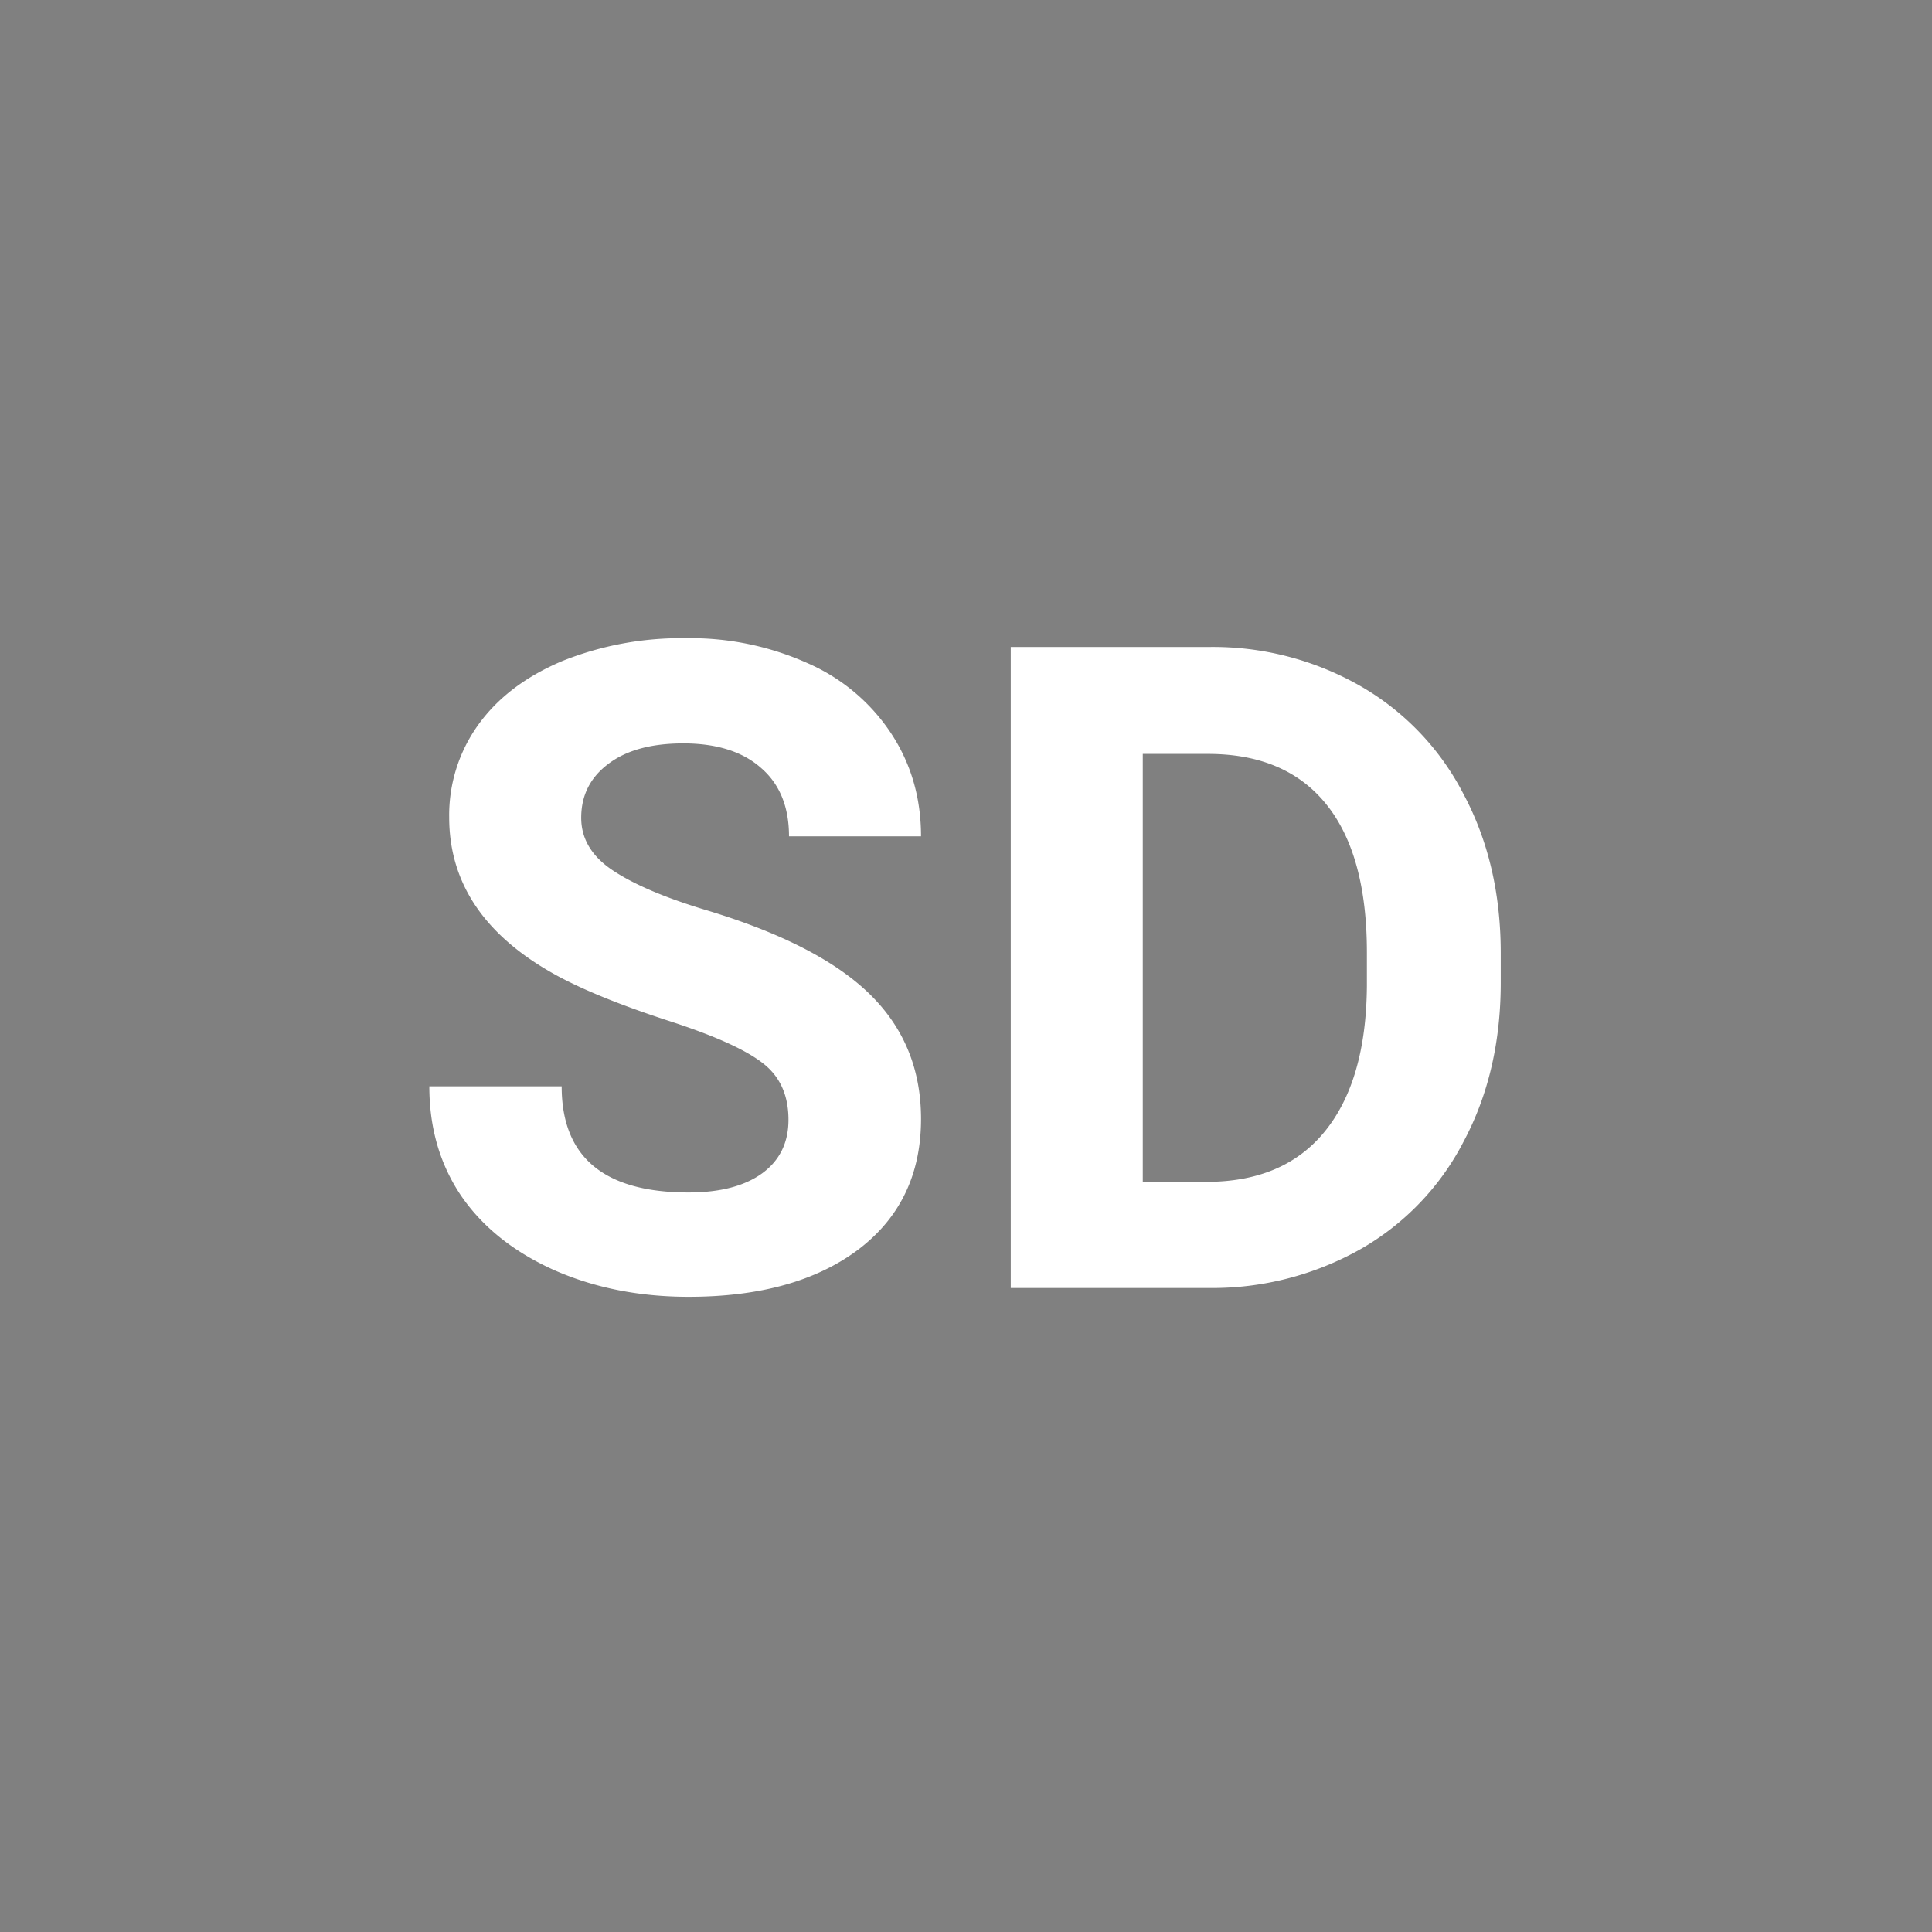 <svg width="18" height="18" fill="none" xmlns="http://www.w3.org/2000/svg"><path fill-rule="evenodd" clip-rule="evenodd" d="M18 0H0v18h18V0zM7.1 9.9c.164.123.246.3.246.533 0 .213-.082.38-.247.5-.164.118-.392.177-.684.177-.788 0-1.182-.33-1.182-.989H4c0 .386.098.725.295 1.018.2.292.488.523.865.693.378.167.796.25 1.256.25.661 0 1.188-.146 1.579-.439.39-.295.586-.701.586-1.218 0-.465-.16-.853-.48-1.165-.32-.312-.83-.573-1.53-.783-.38-.115-.668-.238-.865-.37-.194-.13-.291-.293-.291-.488 0-.207.083-.374.25-.5.167-.128.4-.193.701-.193.312 0 .554.077.726.23.173.15.259.362.259.636h1.23c0-.358-.093-.678-.279-.96a1.788 1.788 0 00-.775-.652 2.664 2.664 0 00-1.14-.234 2.97 2.97 0 00-1.149.213c-.339.143-.6.34-.783.595a1.44 1.44 0 00-.27.861c0 .621.338 1.115 1.016 1.481.25.134.587.27 1.014.41.426.137.721.268.885.394zm2.317-3.872V12h1.85a2.811 2.811 0 001.407-.361 2.44 2.44 0 00.963-1.005c.23-.432.345-.925.345-1.48v-.275c0-.555-.116-1.05-.349-1.485a2.454 2.454 0 00-.972-1.01 2.767 2.767 0 00-1.407-.356H9.417zm1.23 4.984V7.024h.607c.484 0 .852.157 1.104.471.251.312.377.772.377 1.379v.315c-.005.586-.135 1.035-.39 1.35-.254.314-.622.472-1.103.472h-.595z" fill="gray"/></svg>